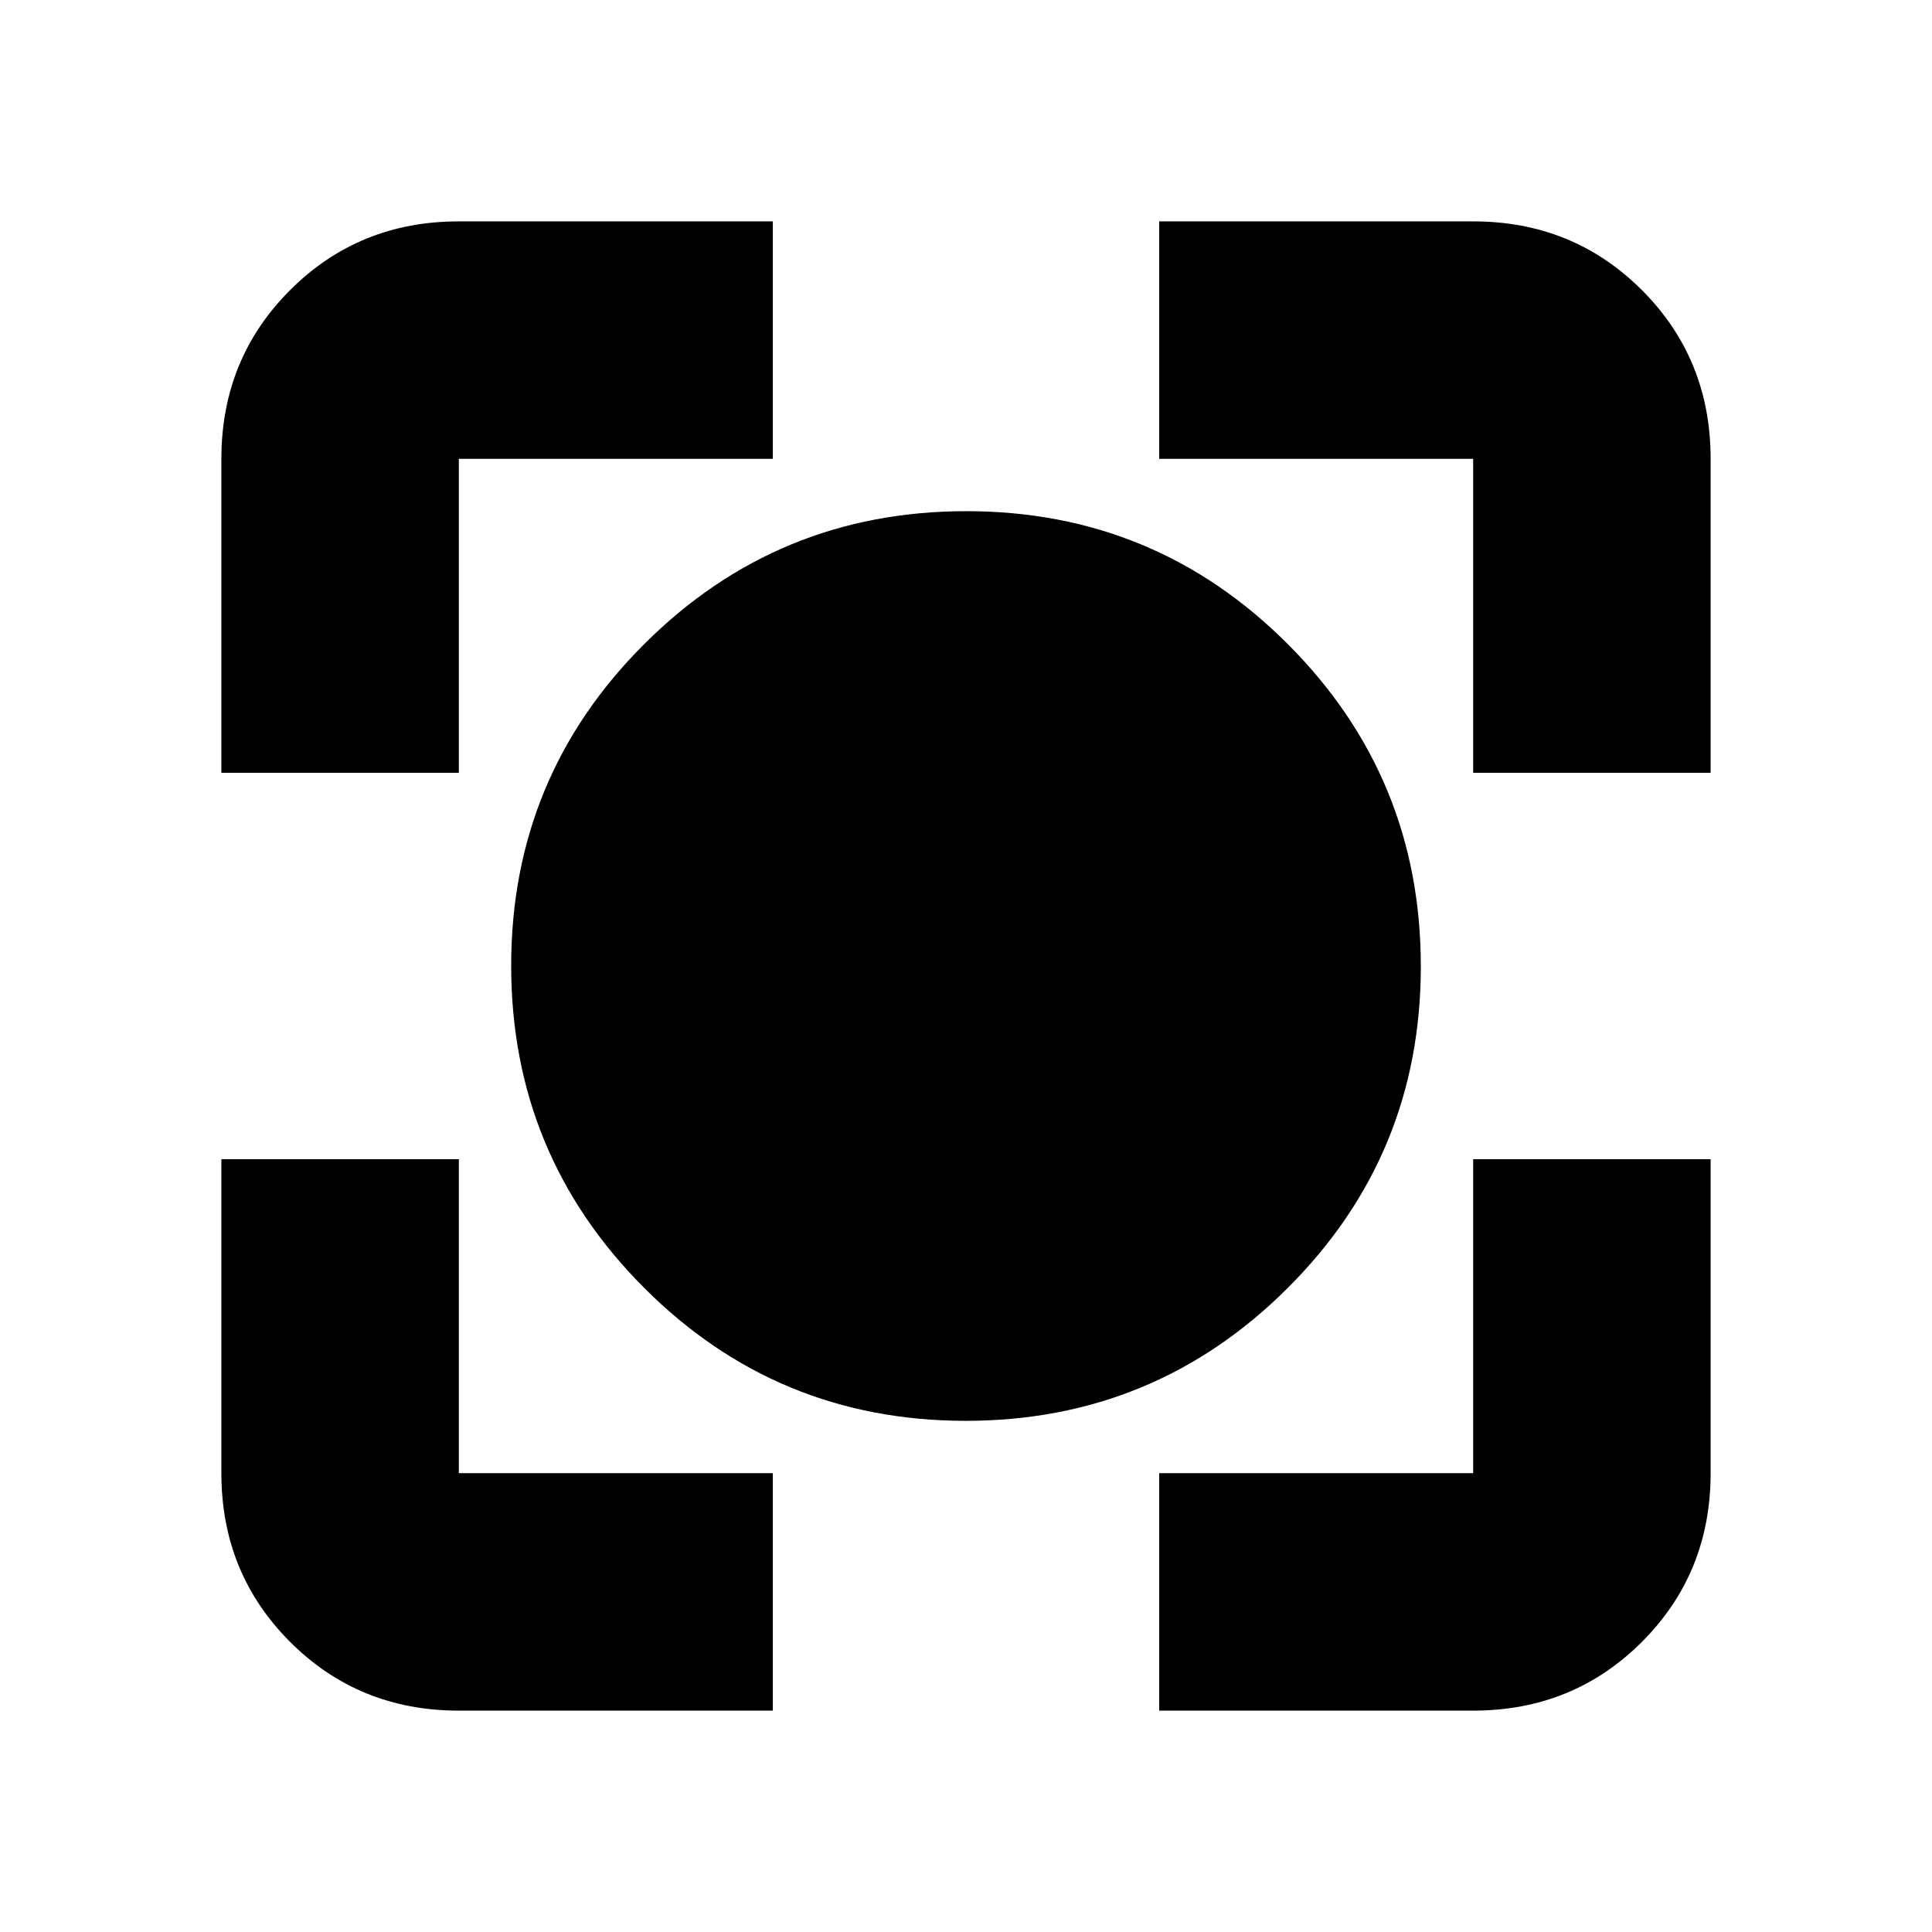 <svg xmlns="http://www.w3.org/2000/svg" height="20" viewBox="0 -960 960 960" width="20"><path d="M228-110q-49.7 0-83.85-34.15Q110-178.3 110-228v-156h118v156h156v118H228Zm348 0v-118h156v-156h118v156q0 49.7-34.15 83.85Q781.7-110 732-110H576ZM110-576v-156q0-49.7 34.15-83.85Q178.3-850 228-850h156v118H228v156H110Zm622 0v-156H576v-118h156q49.7 0 83.85 34.15Q850-781.7 850-732v156H732ZM479.85-254Q386-254 320-320.15t-66-160Q254-574 320.15-640t160-66Q574-706 640-639.85t66 160Q706-386 639.85-320t-160 66Z"/></svg>